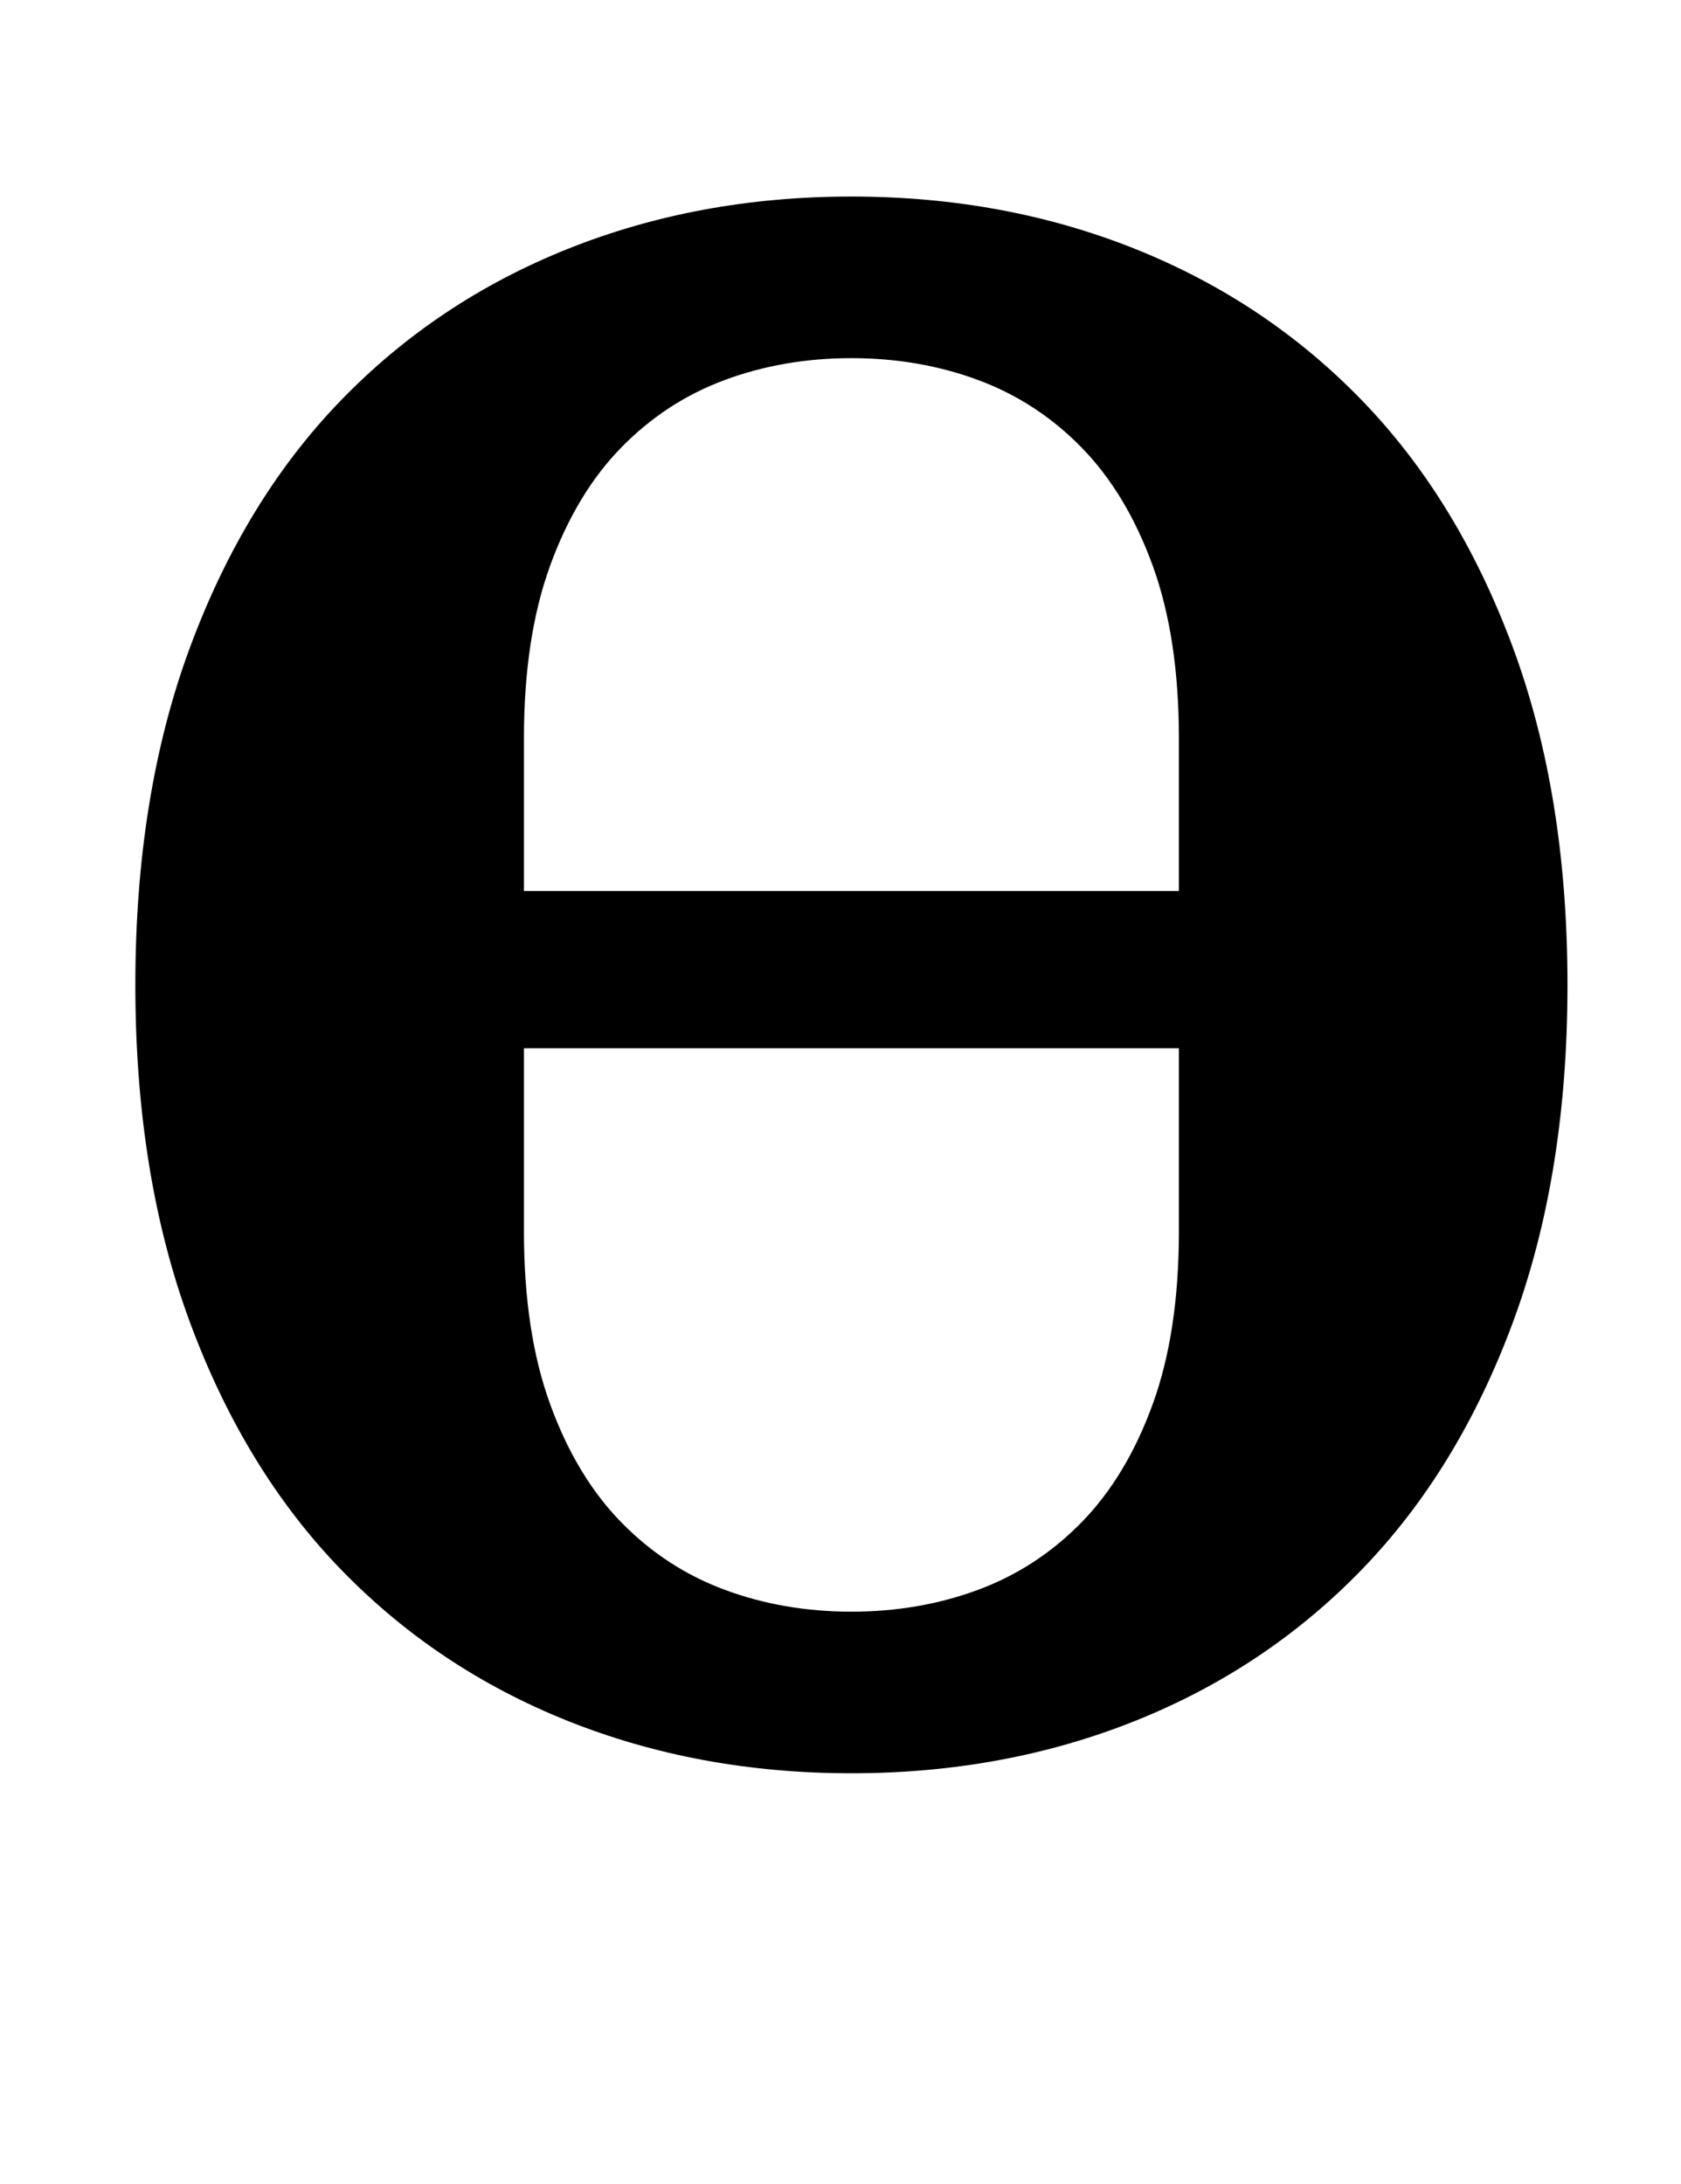 <?xml version="1.0" standalone="no"?>
<!DOCTYPE svg PUBLIC "-//W3C//DTD SVG 1.1//EN" "http://www.w3.org/Graphics/SVG/1.1/DTD/svg11.dtd" >
<svg xmlns="http://www.w3.org/2000/svg" xmlns:xlink="http://www.w3.org/1999/xlink" version="1.1" viewBox="-10 0 770 1000">
  <g transform="matrix(1 0 0 -1 0 800)">
   <path fill="currentColor"
d="M380 62q31 0 58 10t47.5 31t32.5 54t12 79v84h-300v-84q0 -46 12 -79t32.5 -54t47.5 -31t58 -10zM530 392v70q0 46 -12 79t-32.5 54t-47.5 31t-58 10t-58 -10t-47.5 -31t-32.5 -54t-12 -79v-70h300zM380 -12q-70 0 -130 24t-104 69.5t-69 113t-25 154.5t25 154.5t69 113
t104 69.5t130 24t130 -24t104 -69.5t69 -113t25 -154.5t-25 -154.5t-69 -113t-104 -69.5t-130 -24z" />
  </g>

</svg>
